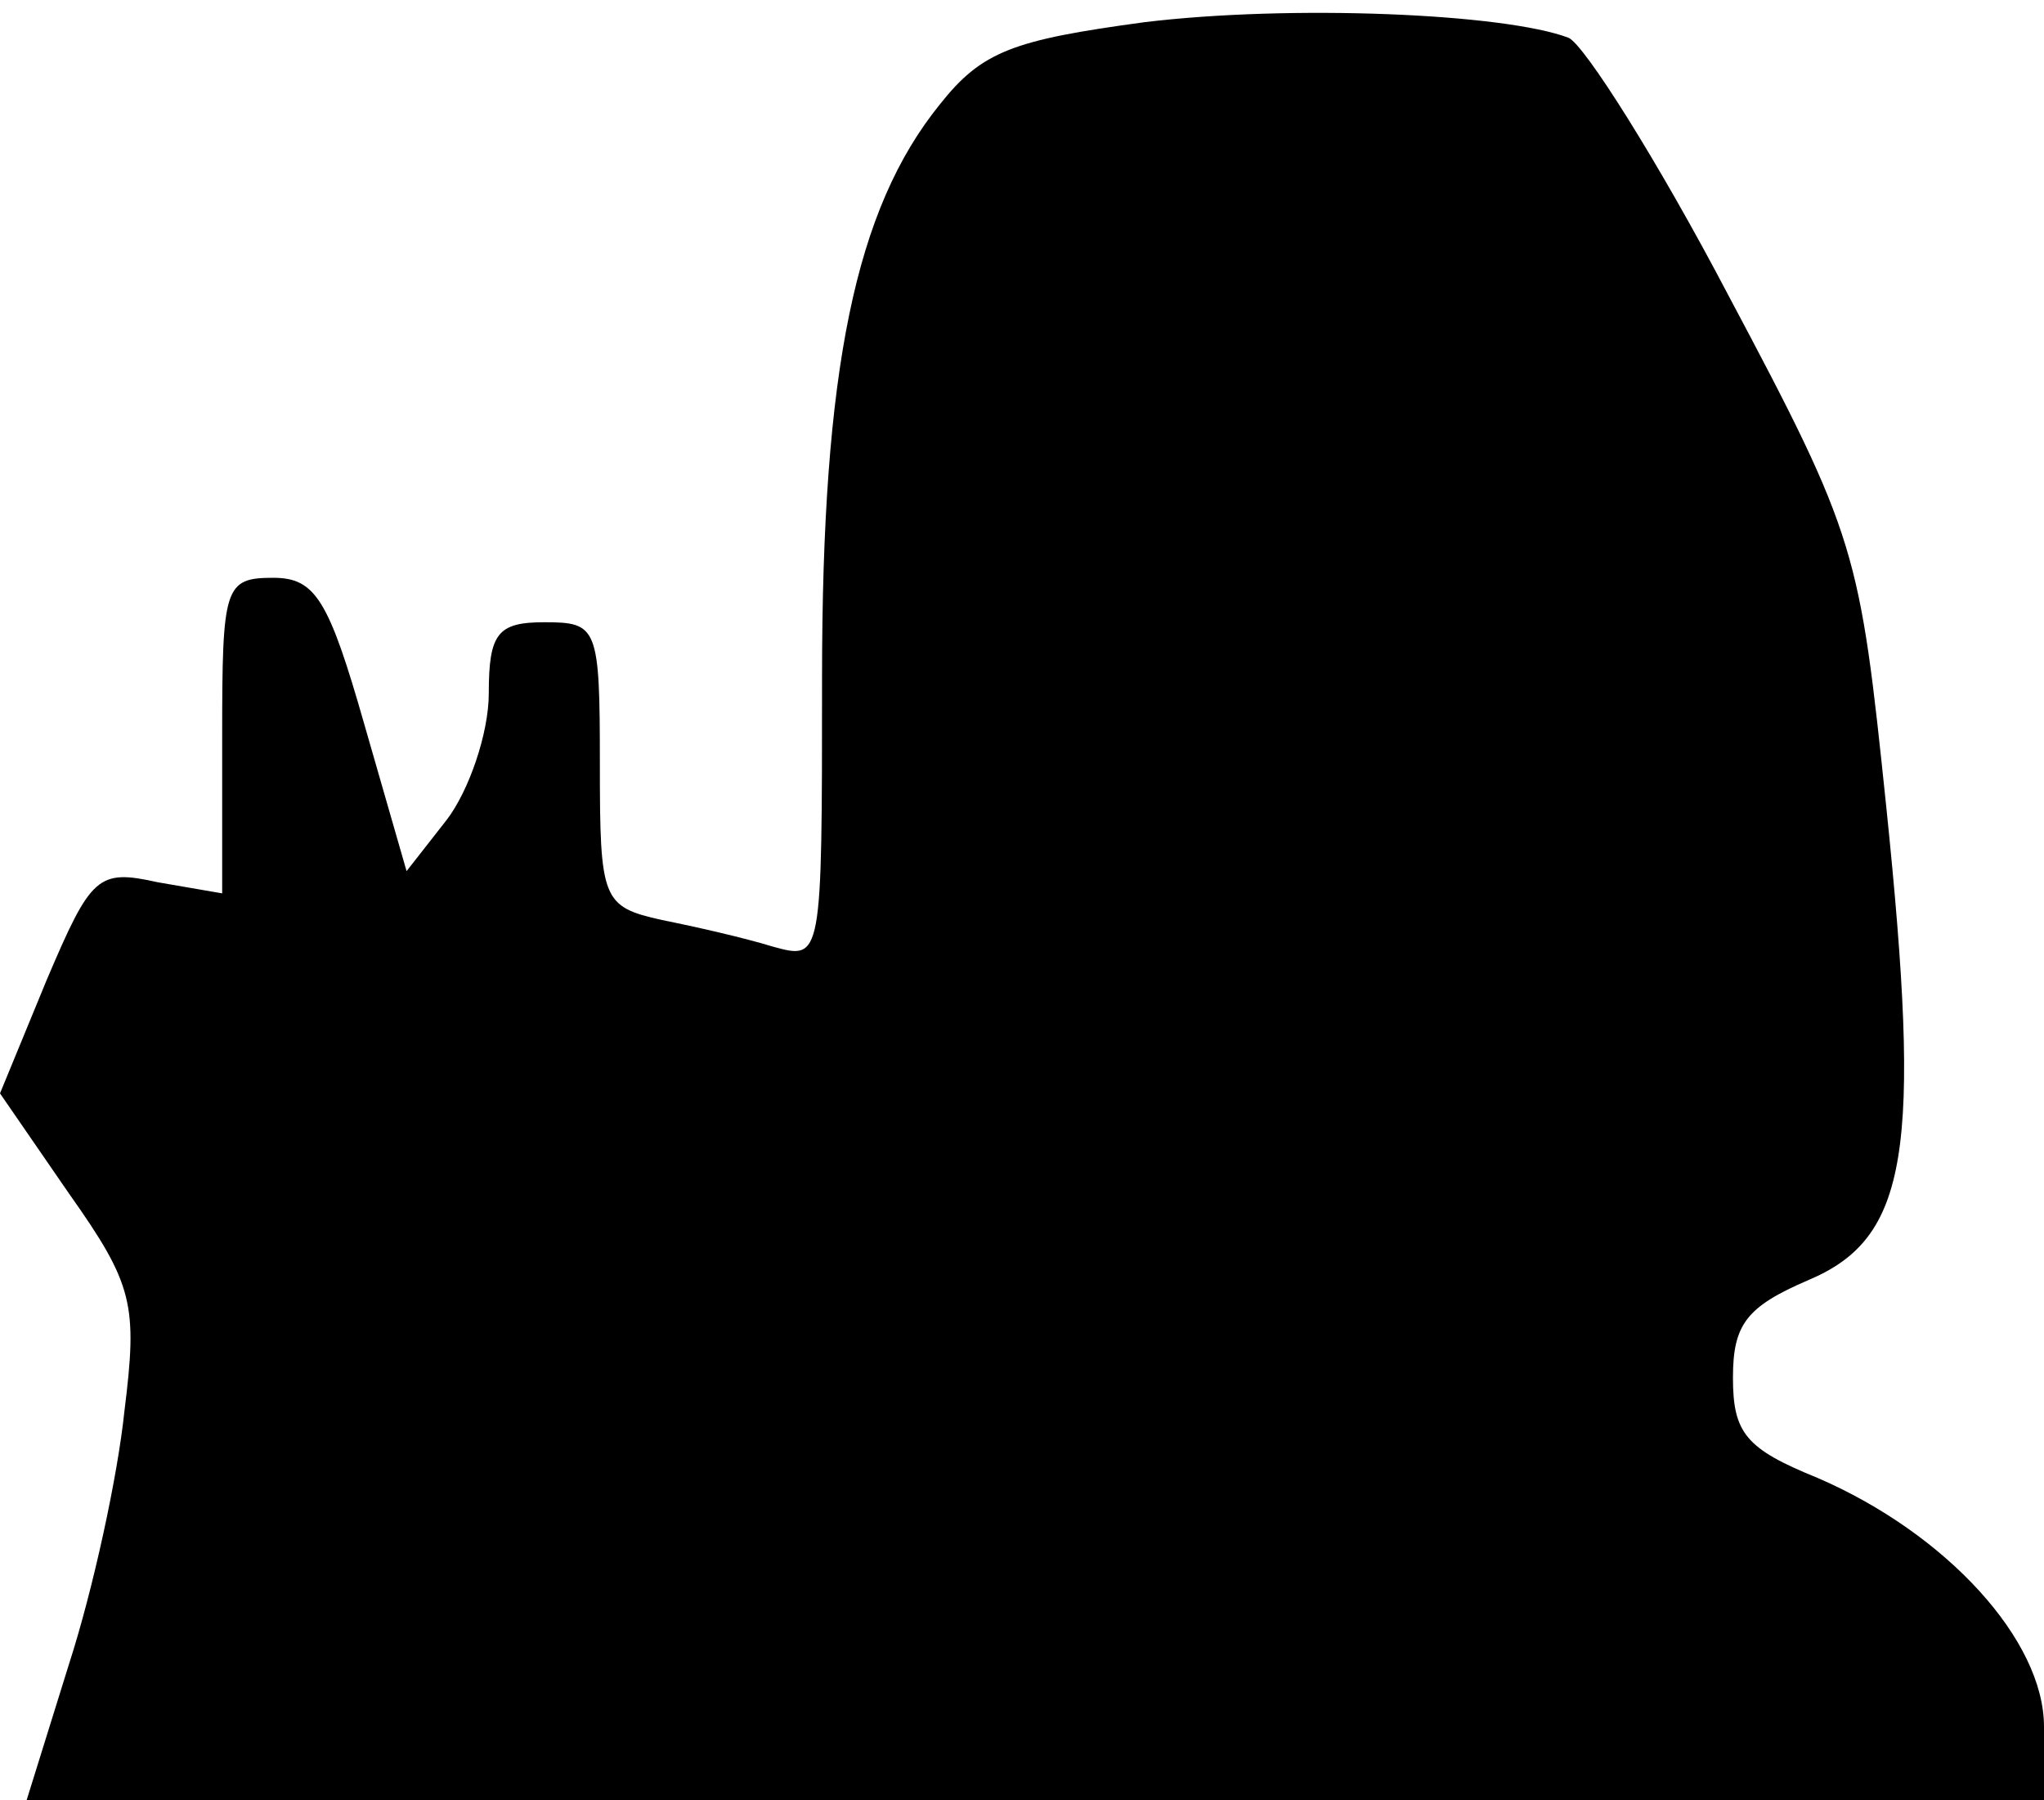 <?xml version="1.0" standalone="no"?>
<!DOCTYPE svg PUBLIC "-//W3C//DTD SVG 20010904//EN"
 "http://www.w3.org/TR/2001/REC-SVG-20010904/DTD/svg10.dtd">
<svg version="1.0" xmlns="http://www.w3.org/2000/svg"
 width="92pt" height="81pt" viewBox="0 0 92 81"
 preserveAspectRatio="xMidYMid meet">
<g transform="translate(0,81) scale(0.1,-0.1)"
fill="#000000" stroke="none">
<path fill="#000000" stroke="none" d="M515 800 c-59 -8 -73 -13 -92 -37 -38
-47 -53 -119 -53 -258 0 -127 0 -127 -22 -121 -13 4 -35 9 -50 12 -27 6 -28 9
-28 70 0 62 -1 64 -25 64 -21 0 -25 -5 -25 -32 0 -18 -9 -44 -19 -57 l-18 -23
-19 66 c-16 56 -22 66 -41 66 -22 0 -23 -4 -23 -71 l0 -71 -29 5 c-27 6 -30 3
-50 -44 l-21 -51 31 -45 c29 -41 31 -50 25 -98 -3 -29 -14 -80 -25 -114 l-19
-61 454 0 454 0 0 33 c0 39 -44 87 -102 112 -32 13 -38 20 -38 45 0 24 6 32
34 44 45 19 51 58 35 213 -12 115 -13 121 -71 230 -32 61 -65 113 -72 116 -29
11 -125 15 -191 7z"/>
</g>
</svg>
